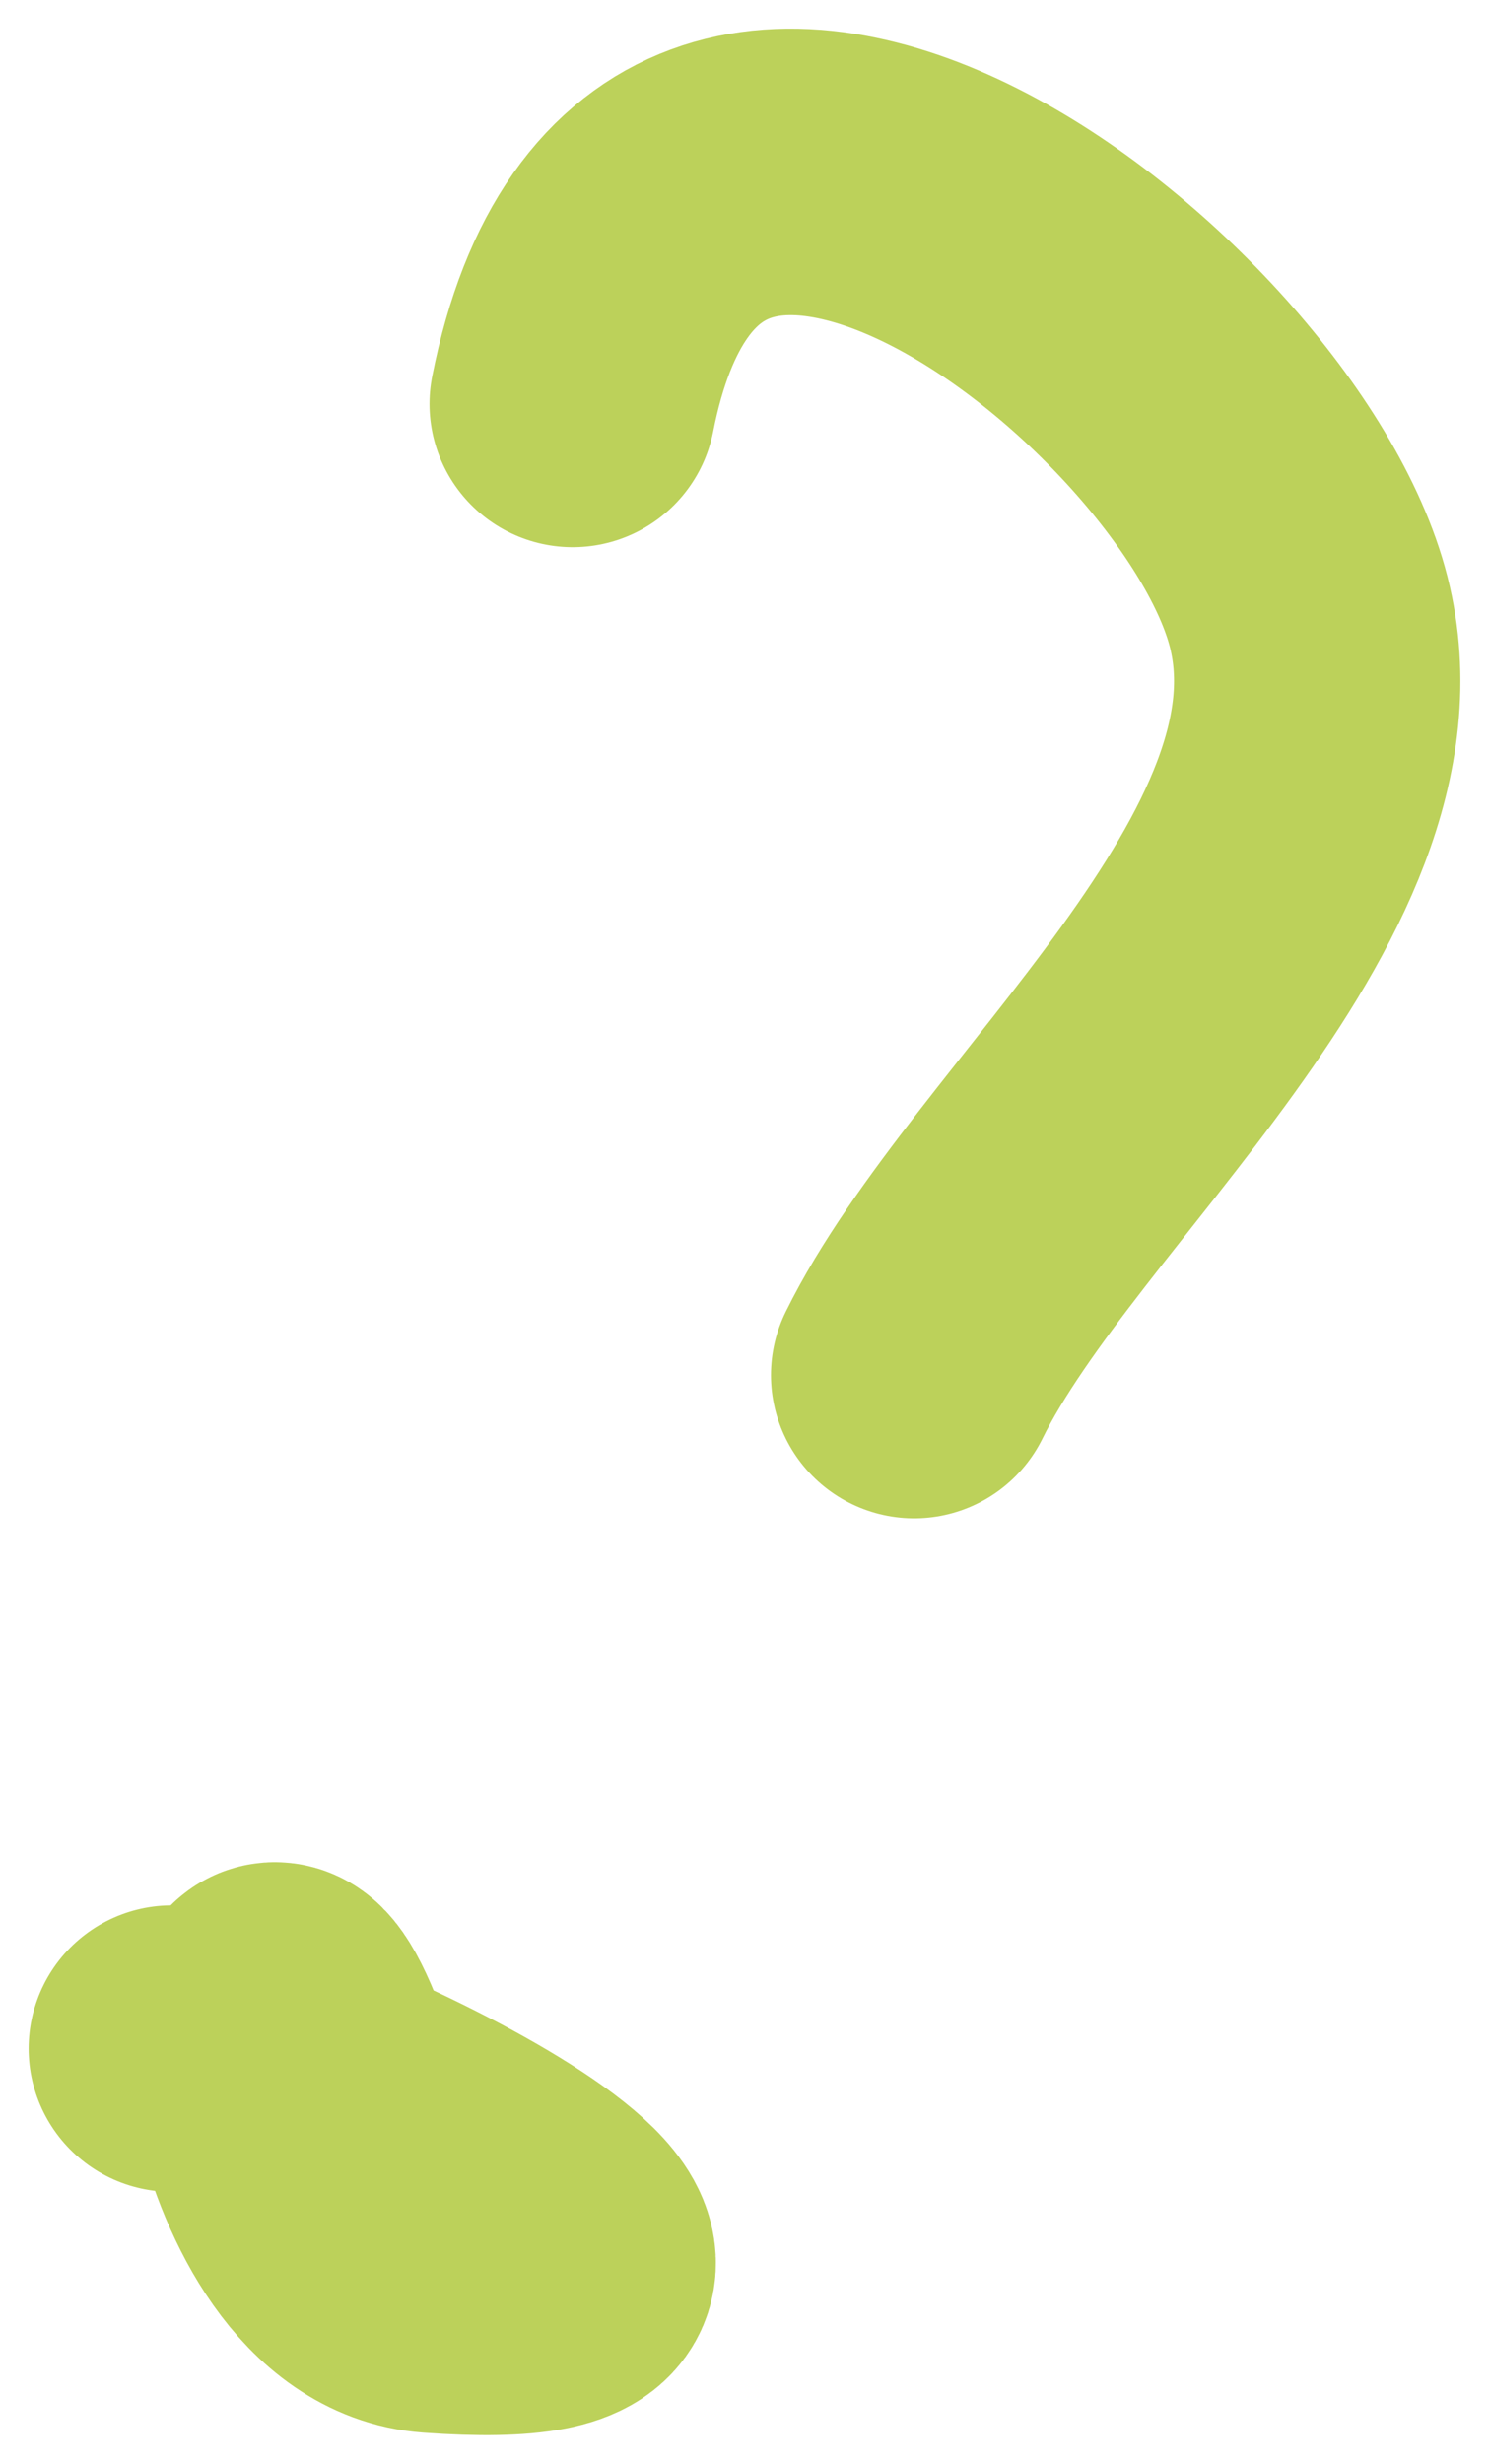 <svg width="26" height="43" viewBox="0 0 26 43" fill="none" xmlns="http://www.w3.org/2000/svg">
<path d="M10 7.05C11.75 -1.835 21.663 5.991 22.852 10.682C24.029 15.332 17.877 20.111 15.962 24" stroke="#BCD15A" stroke-width="5" stroke-linecap="round"/>
<path d="M3 35.754C5.219 36.026 14.27 40.447 7.573 39.963C4.547 39.745 4.056 32.734 5.286 35.754" stroke="#BCD15A" stroke-width="5" stroke-linecap="round"/>
</svg>

